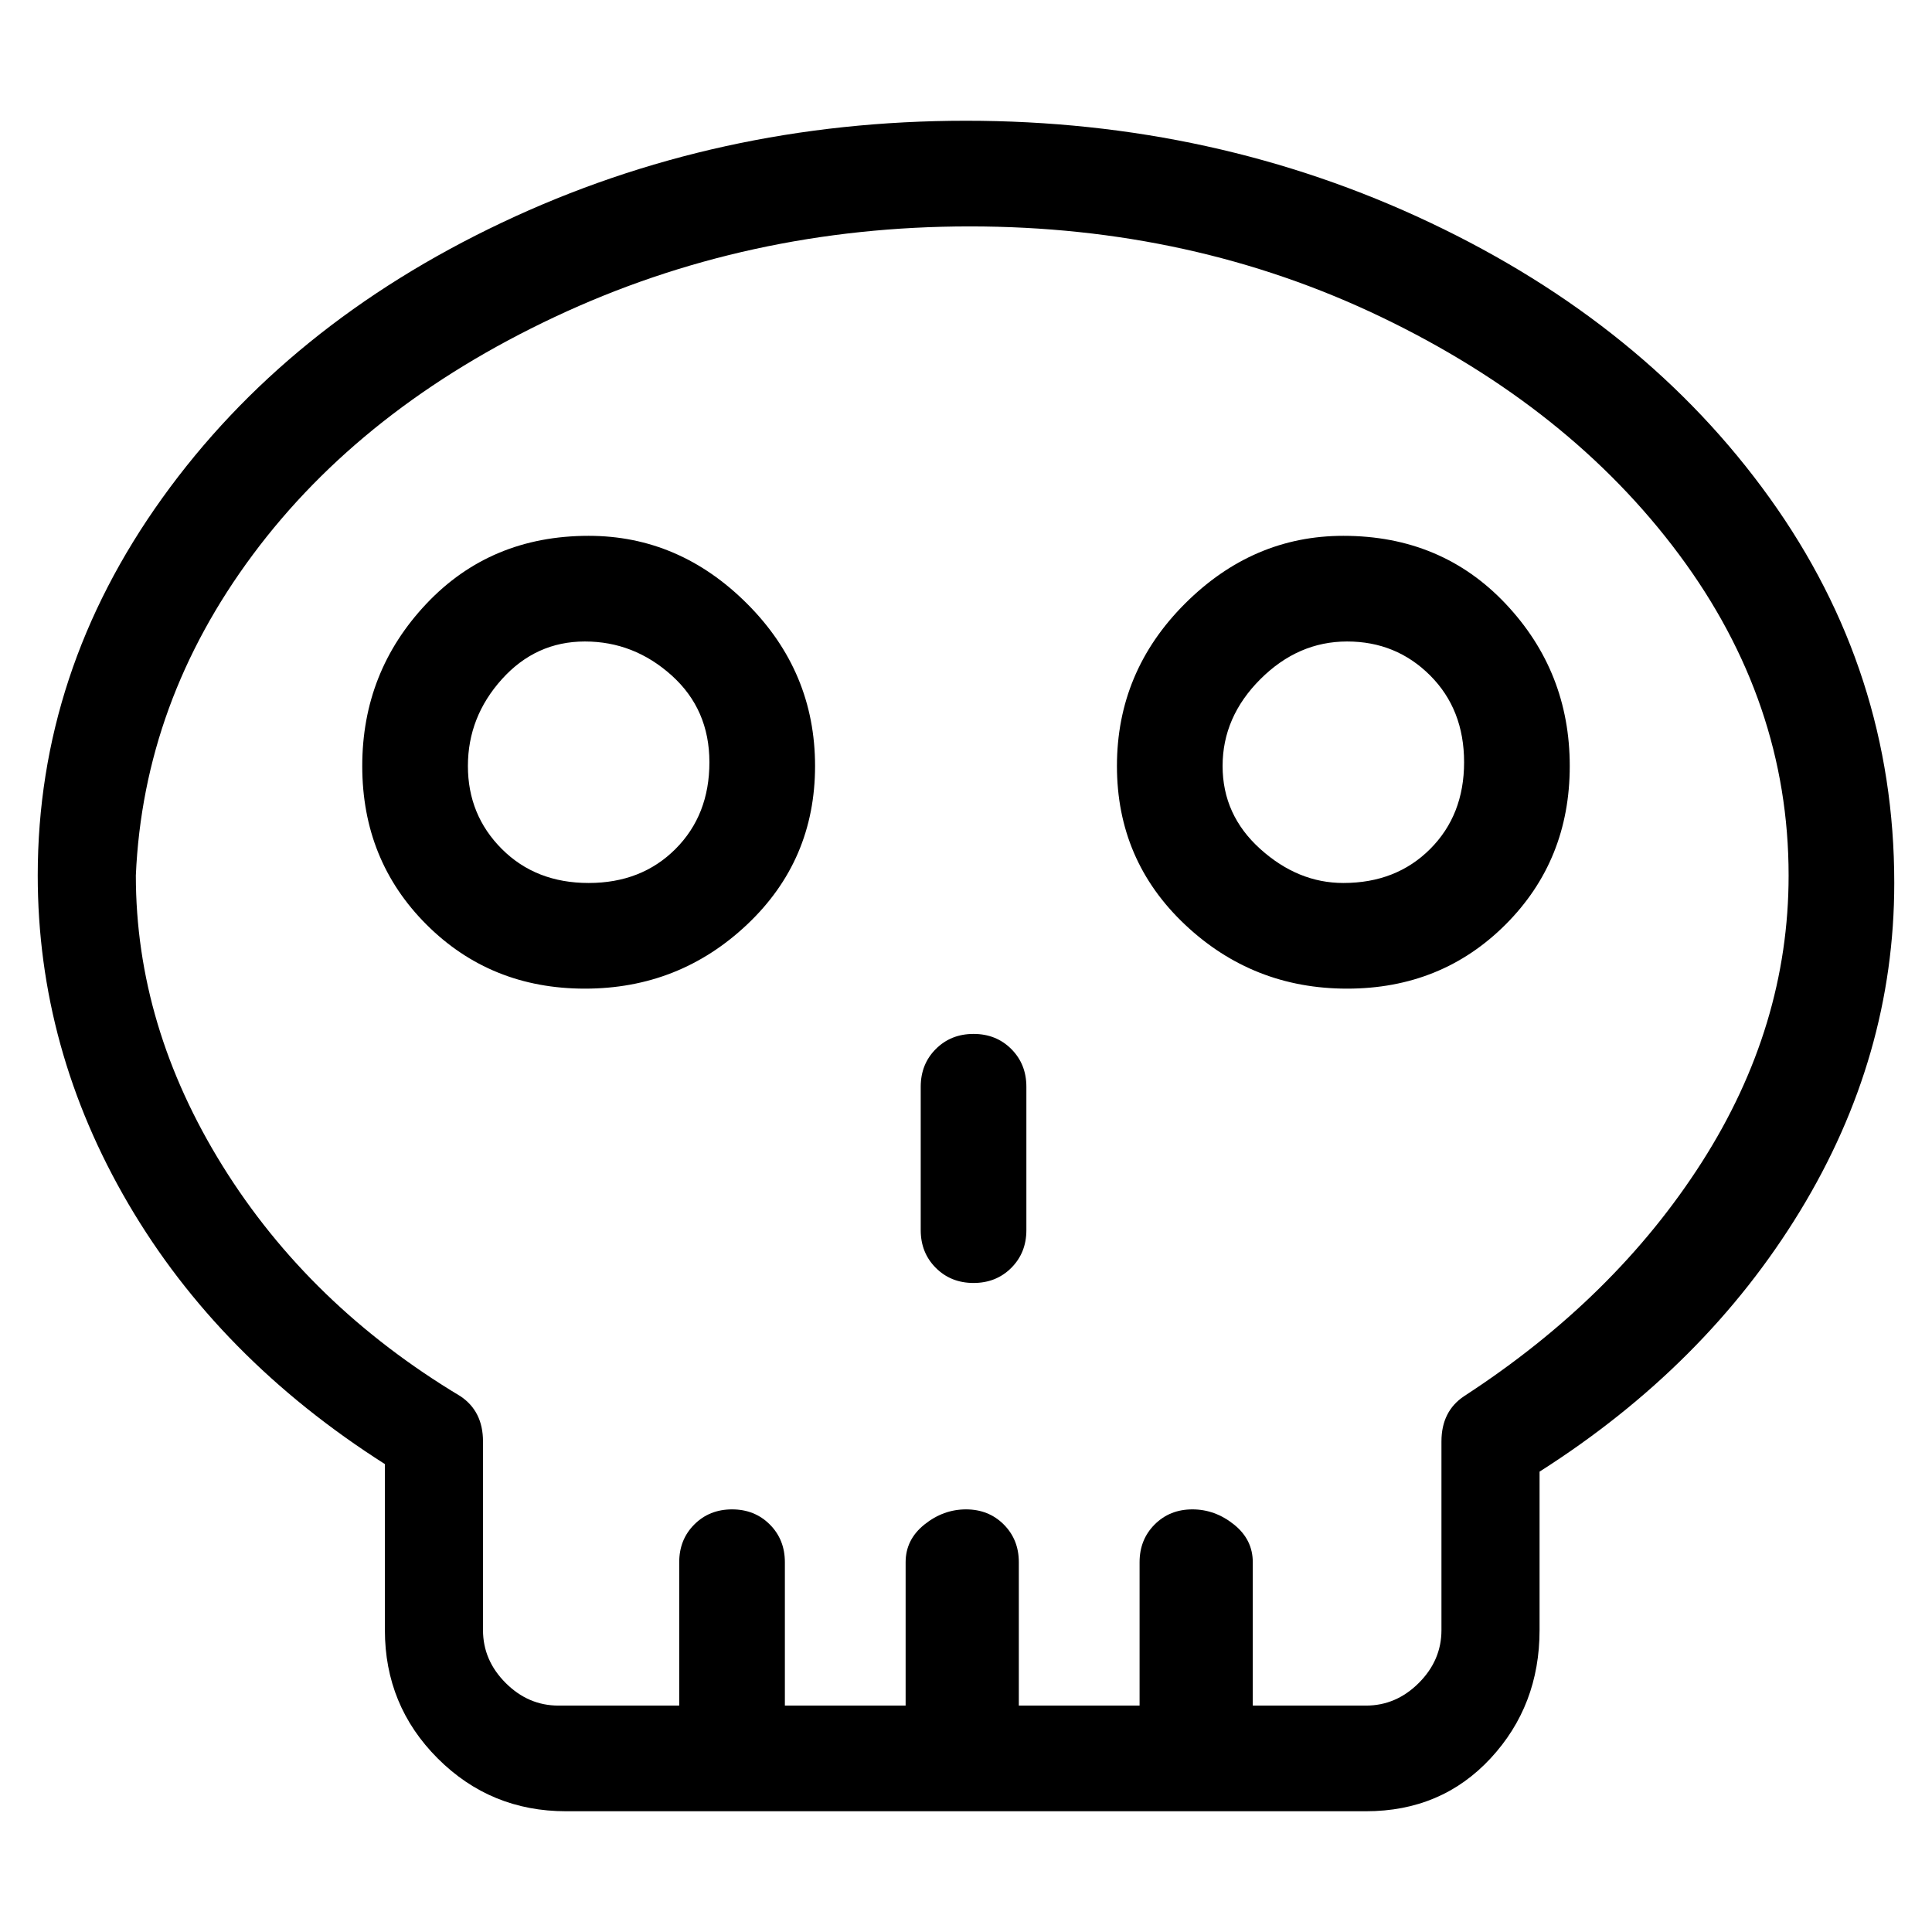 <svg viewBox="0 0 256 256" xmlns="http://www.w3.org/2000/svg">
  <path transform="scale(1, -1) translate(0, -256)" fill="currentColor" d="M128 240q-33 0 -61.5 -13.5t-45 -36.5t-16.5 -50q0 -23 12 -43.5t34 -34.5v-22q0 -10 7 -17t17 -7h106q10 0 16.5 7t6.5 17v21q22 14 34.5 34.5t12.5 43.5q0 28 -16.5 51t-45 36.5t-61.5 13.5zM194 71q-3 -2 -3 -6v-25q0 -4 -3 -7t-7 -3h-15v19q0 3 -2.5 5t-5.5 2t-5 -2 t-2 -5v-19h-16v19q0 3 -2 5t-5 2t-5.5 -2t-2.5 -5v-19h-16v19q0 3 -2 5t-5 2t-5 -2t-2 -5v-19h-16q-4 0 -7 3t-3 7v25q0 4 -3 6q-20 12 -31.5 30.5t-11.5 38.5q1 23 15.5 42.5t40 31.5t55 12t54.5 -12t39.5 -31.5t14.5 -42.5q0 -20 -11.5 -38t-31.5 -31zM178 185 q-12 0 -21 -9t-9 -21.5t9 -21t21.5 -8.5t21 8.5t8.5 21t-8.5 21.5t-21.5 9zM178 139q-6 0 -11 4.5t-5 11t5 11.5t11.5 5t11 -4.5t4.5 -11.5t-4.5 -11.5t-11.5 -4.5zM78 185q-13 0 -21.5 -9t-8.5 -21.5t8.5 -21t21 -8.5t21.5 8.5t9 21t-9 21.5t-21 9zM78 139q-7 0 -11.5 4.5 t-4.5 11t4.5 11.5t11 5t11.5 -4.5t5 -11.5t-4.5 -11.5t-11.5 -4.5zM129 119q-3 0 -5 -2t-2 -5v-19q0 -3 2 -5t5 -2t5 2t2 5v19q0 3 -2 5t-5 2z" />
</svg>